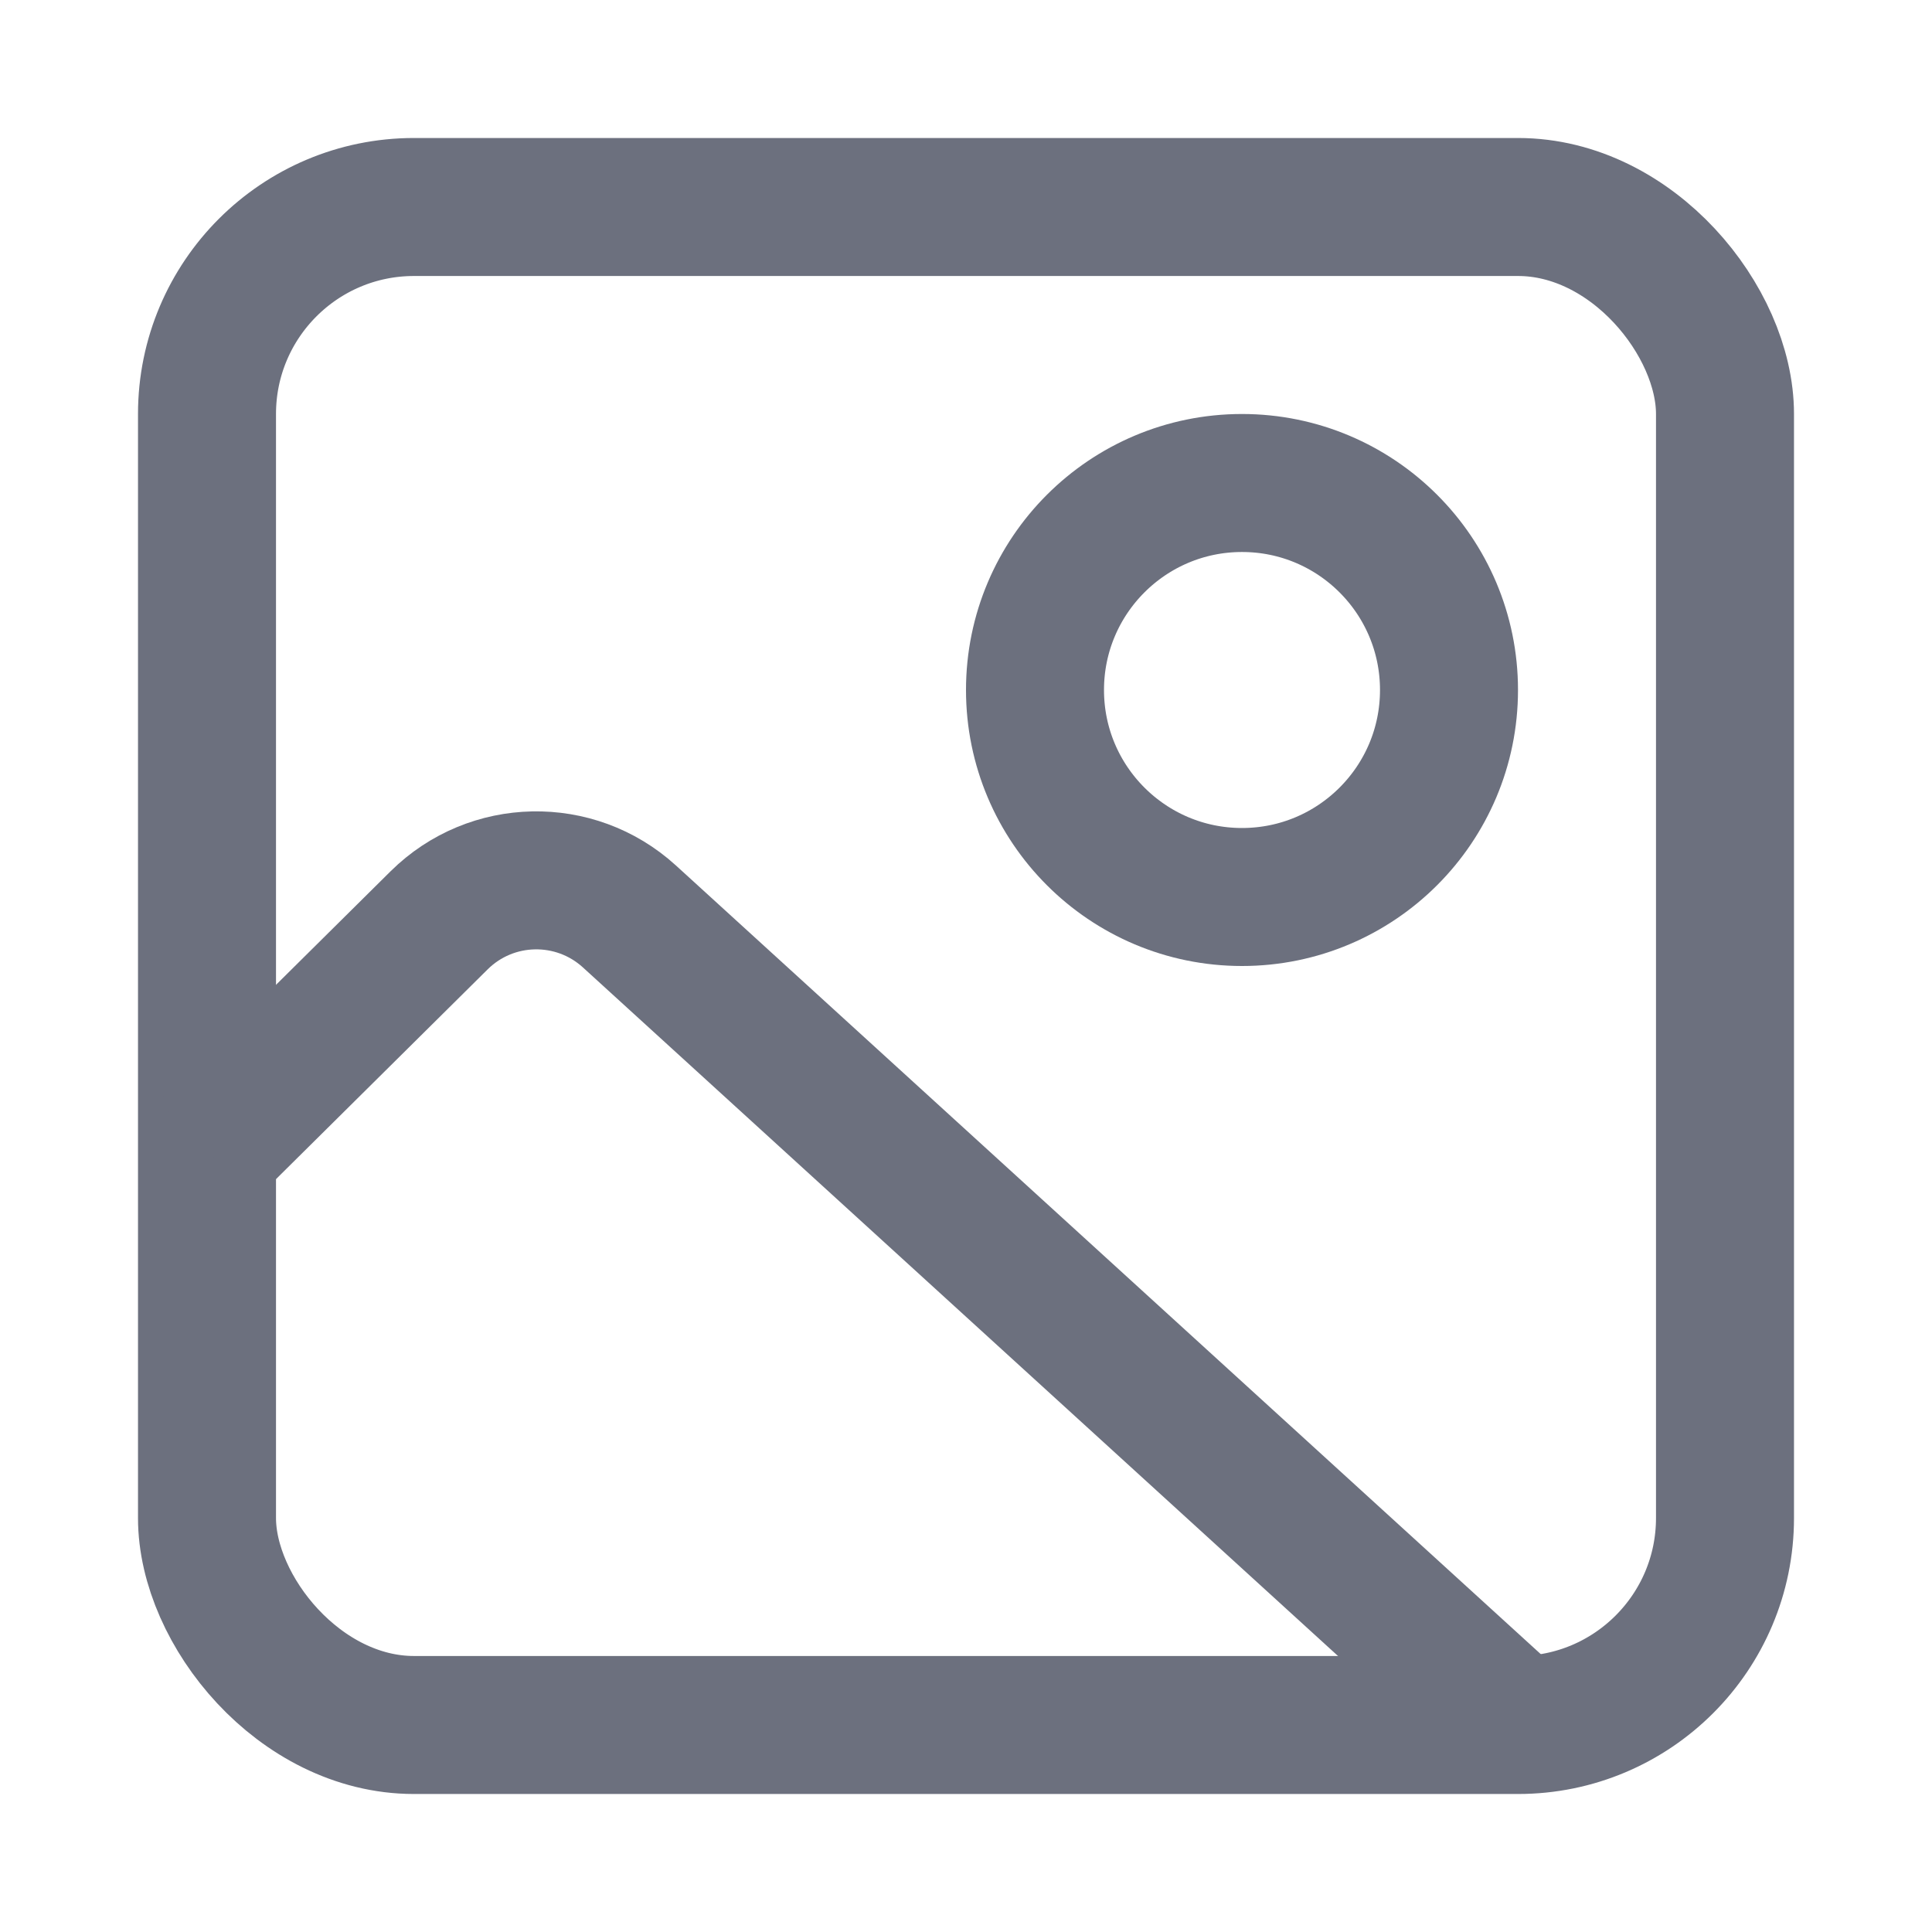 <svg width="14" height="14" viewBox="0 0 14 14" fill="none" xmlns="http://www.w3.org/2000/svg">
<rect x="1.5" y="1.5" width="11" height="11" rx="1.5" stroke="#6C707E"/>
<path d="M1.5 8.336L3.182 6.669C3.561 6.294 4.166 6.282 4.56 6.64L10.986 12.5" stroke="#6C707E"/>
<circle cx="9" cy="5" r="1.5" stroke="#6C707E"/>
</svg>
